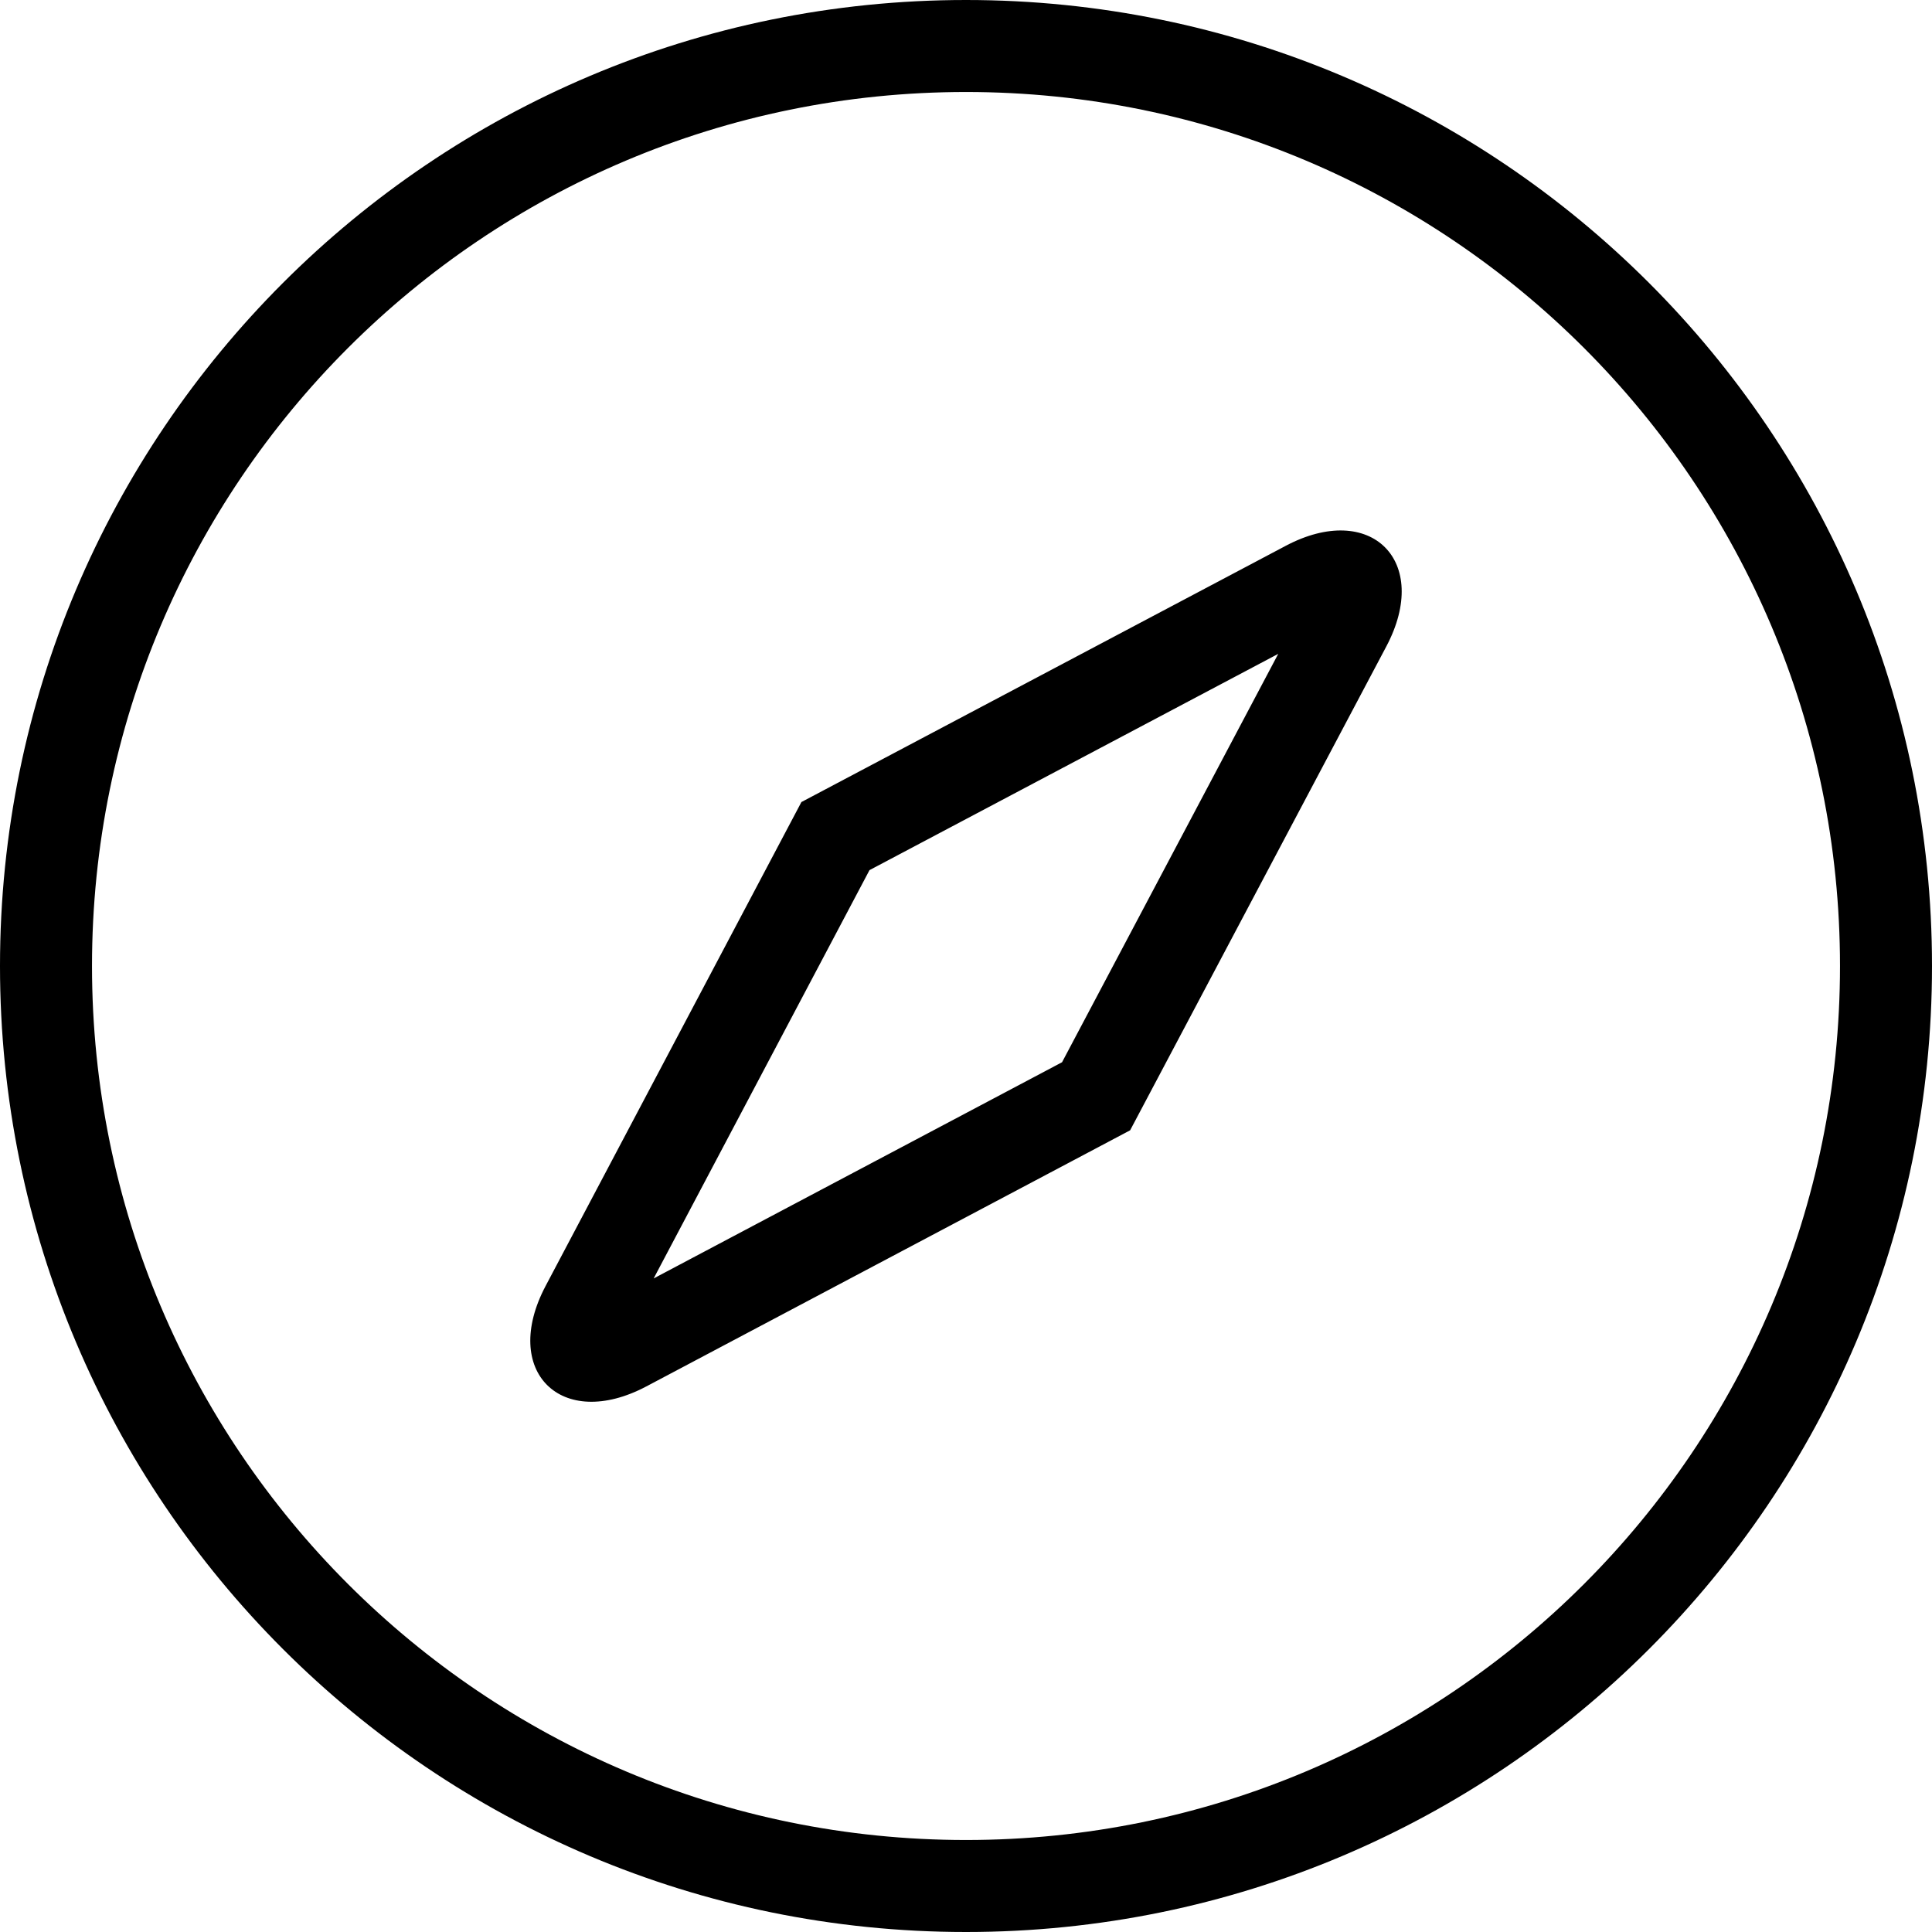 <svg height="21" viewBox="0 0 21 21" width="21" xmlns="http://www.w3.org/2000/svg"><path d="m280.5 272c5.247 0 9.5-4.253 9.5-9.5s-4.253-9.5-9.5-9.5-9.5 4.253-9.5 9.5 4.253 9.5 9.5 9.5zm0 1c-5.799 0-10.5-4.701-10.5-10.5s4.701-10.5 10.5-10.5 10.5 4.701 10.5 10.5-4.701 10.5-10.5 10.5zm-1.049-11.542 4.443-2.351-2.35 4.439-4.439 2.35zm4.524-3.525-5.264 2.785-2.78 5.259c-.491.928.169 1.582 1.094 1.093l5.259-2.784 2.785-5.26c.491-.928-.169-1.583-1.094-1.093z" transform="translate(-270 -252)"/></svg>